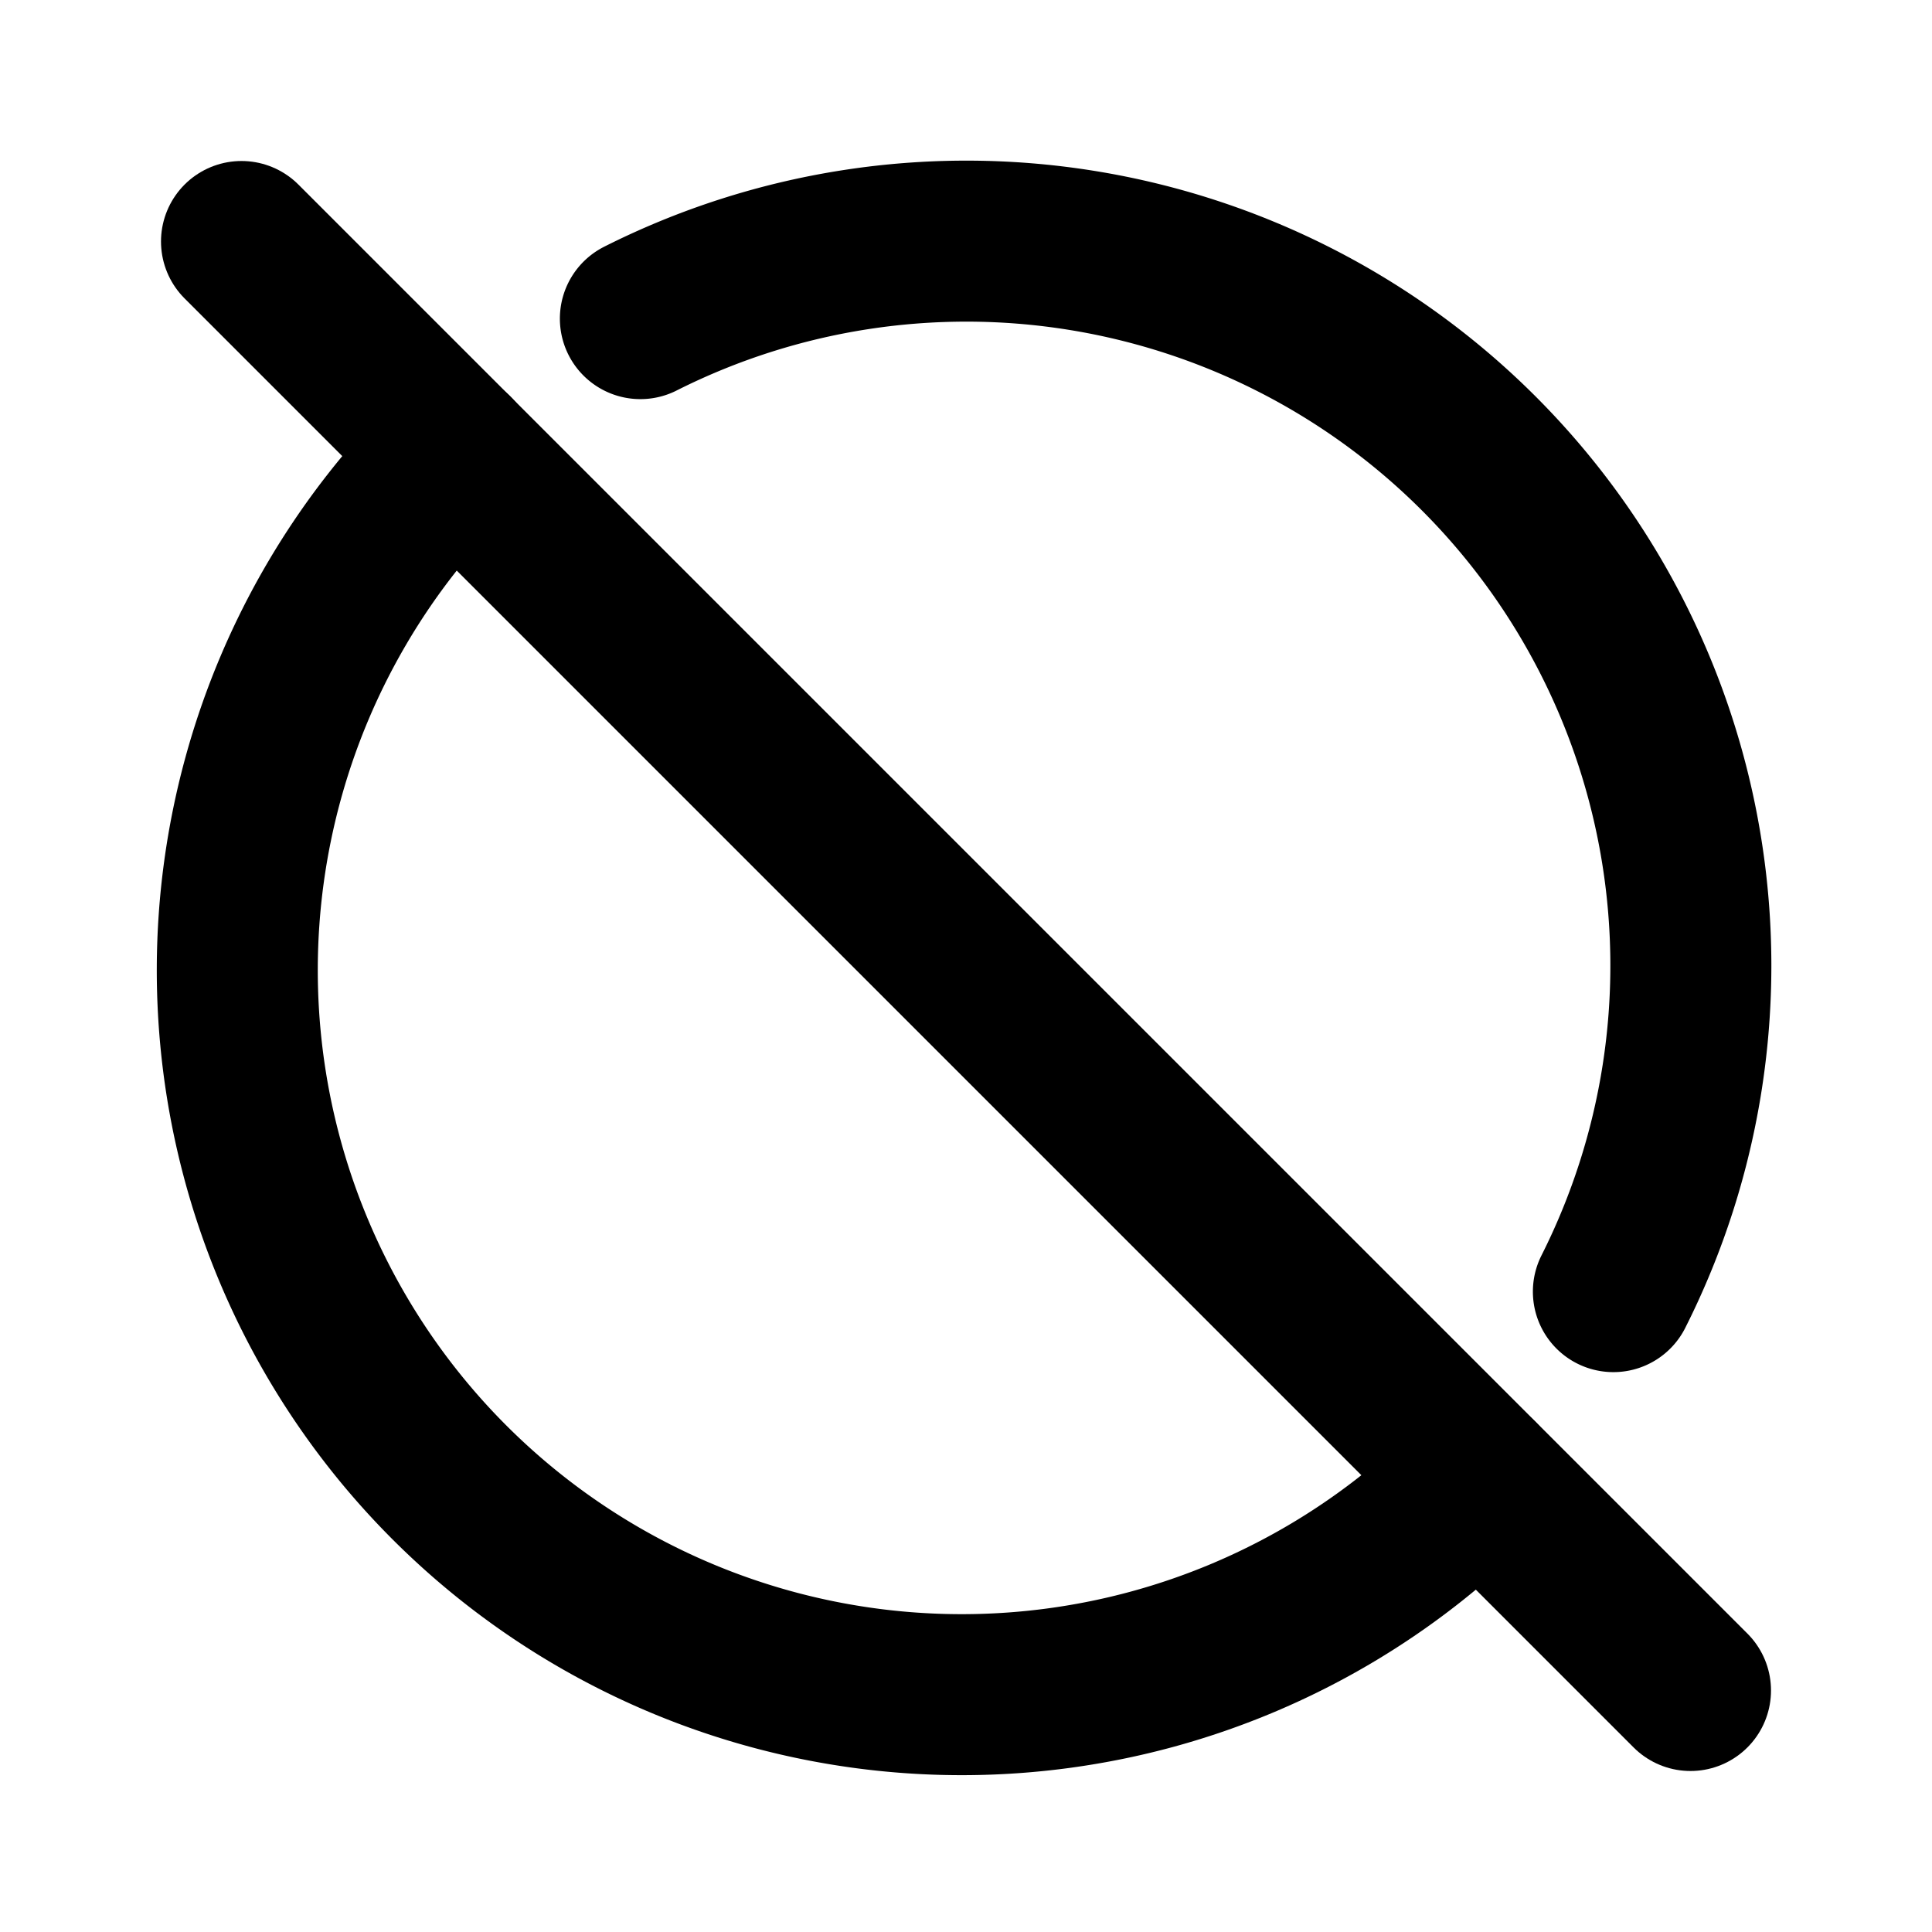 <svg xmlns="http://www.w3.org/2000/svg" width="24" height="24" fill="none" stroke="currentColor" stroke-linecap="round" stroke-linejoin="round" stroke-width="2" class="icon icon-tabler icon-tabler-circle-off" viewBox="0 0 24 24"><path fill="none" stroke="none" d="M0 0h24v24H0z"/><path d="M20.042 16.045a9 9 0 0 0 -12.087 -12.087m-2.318 1.677a9 9 0 1 0 12.725 12.73"/><path d="M3 3l18 18"/></svg>